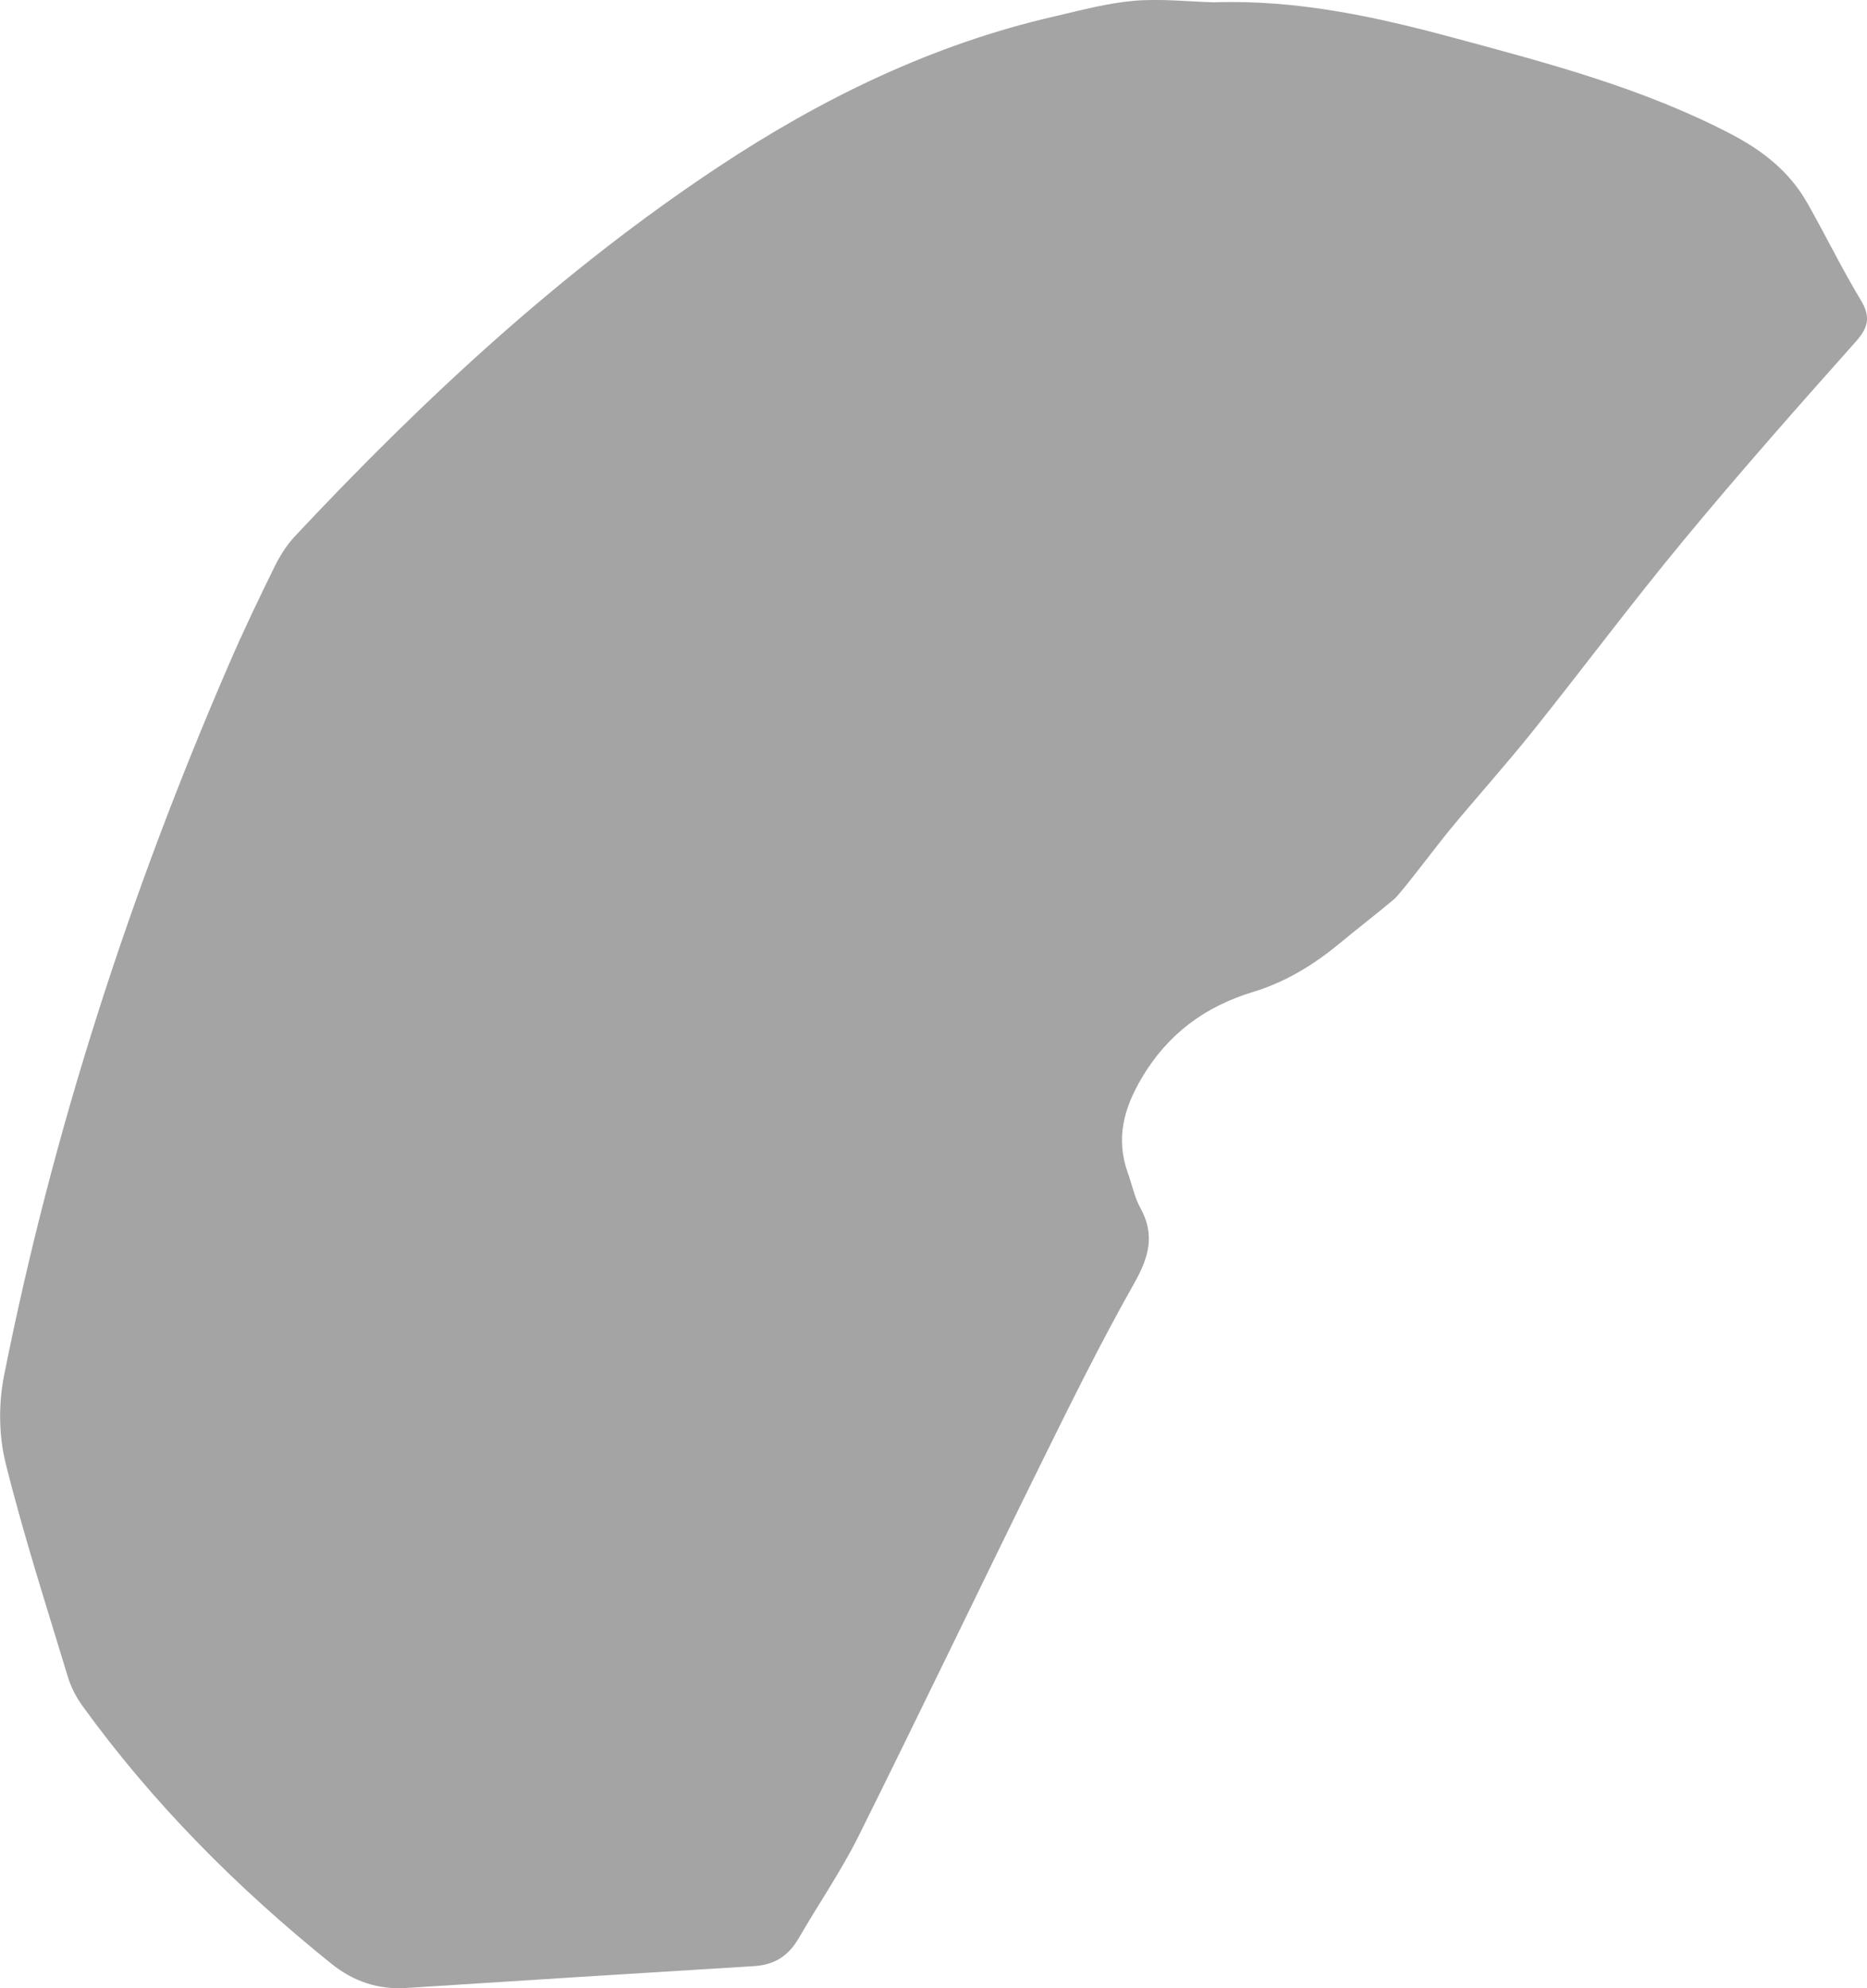 <?xml version="1.0" encoding="UTF-8"?>
<svg id="_レイヤー_2" data-name="レイヤー 2" xmlns="http://www.w3.org/2000/svg" viewBox="0 0 185.61 197.59">
  <defs>
    <style>
      .cls-1 {
        fill: #a4a4a4;
      }
    </style>
  </defs>
  <g id="parts">
    <path class="cls-1" d="M120.65,.23c8.23-.28,16.02,1.41,23.74,3.49,9.47,2.55,18.97,5.04,27.75,9.63,3.15,1.65,5.77,3.72,7.52,6.8,1.82,3.2,3.43,6.52,5.33,9.67,1.01,1.68,.76,2.72-.51,4.15-5.77,6.47-11.52,12.98-17.05,19.66-5.17,6.24-10.01,12.74-15.07,19.06-2.68,3.35-5.56,6.54-8.29,9.85-1.31,1.6-4.82,6.27-5.46,6.81-1.79,1.5-3.64,2.92-5.44,4.41-2.58,2.13-5.37,3.84-8.6,4.82-4.76,1.44-8.48,4.17-11.07,8.56-1.8,3.05-2.59,6.04-1.37,9.44,.42,1.15,.65,2.4,1.24,3.46,1.49,2.69,.84,4.91-.61,7.49-3.26,5.76-6.2,11.7-9.13,17.64-6.13,12.42-12.11,24.92-18.28,37.31-1.75,3.5-3.99,6.76-5.96,10.16-1.01,1.74-2.41,2.63-4.44,2.75-11.51,.7-23.02,1.43-34.52,2.17-2.83,.18-5.27-.63-7.5-2.42-9.32-7.5-17.71-15.9-24.73-25.61-.64-.88-1.16-1.9-1.47-2.94-2.13-7.04-4.4-14.05-6.17-21.19-.69-2.77-.71-5.93-.15-8.73,4.86-24.39,12.5-47.91,22.38-70.72,1.41-3.26,2.95-6.47,4.52-9.66,.53-1.08,1.21-2.15,2.04-3.03,12.8-13.64,26.44-26.33,42.09-36.69,10.3-6.82,21.3-12.17,33.43-14.95,2.6-.6,5.21-1.31,7.86-1.54,2.67-.23,5.39,.08,7.94,.15Z"/>
  </g>
</svg>
